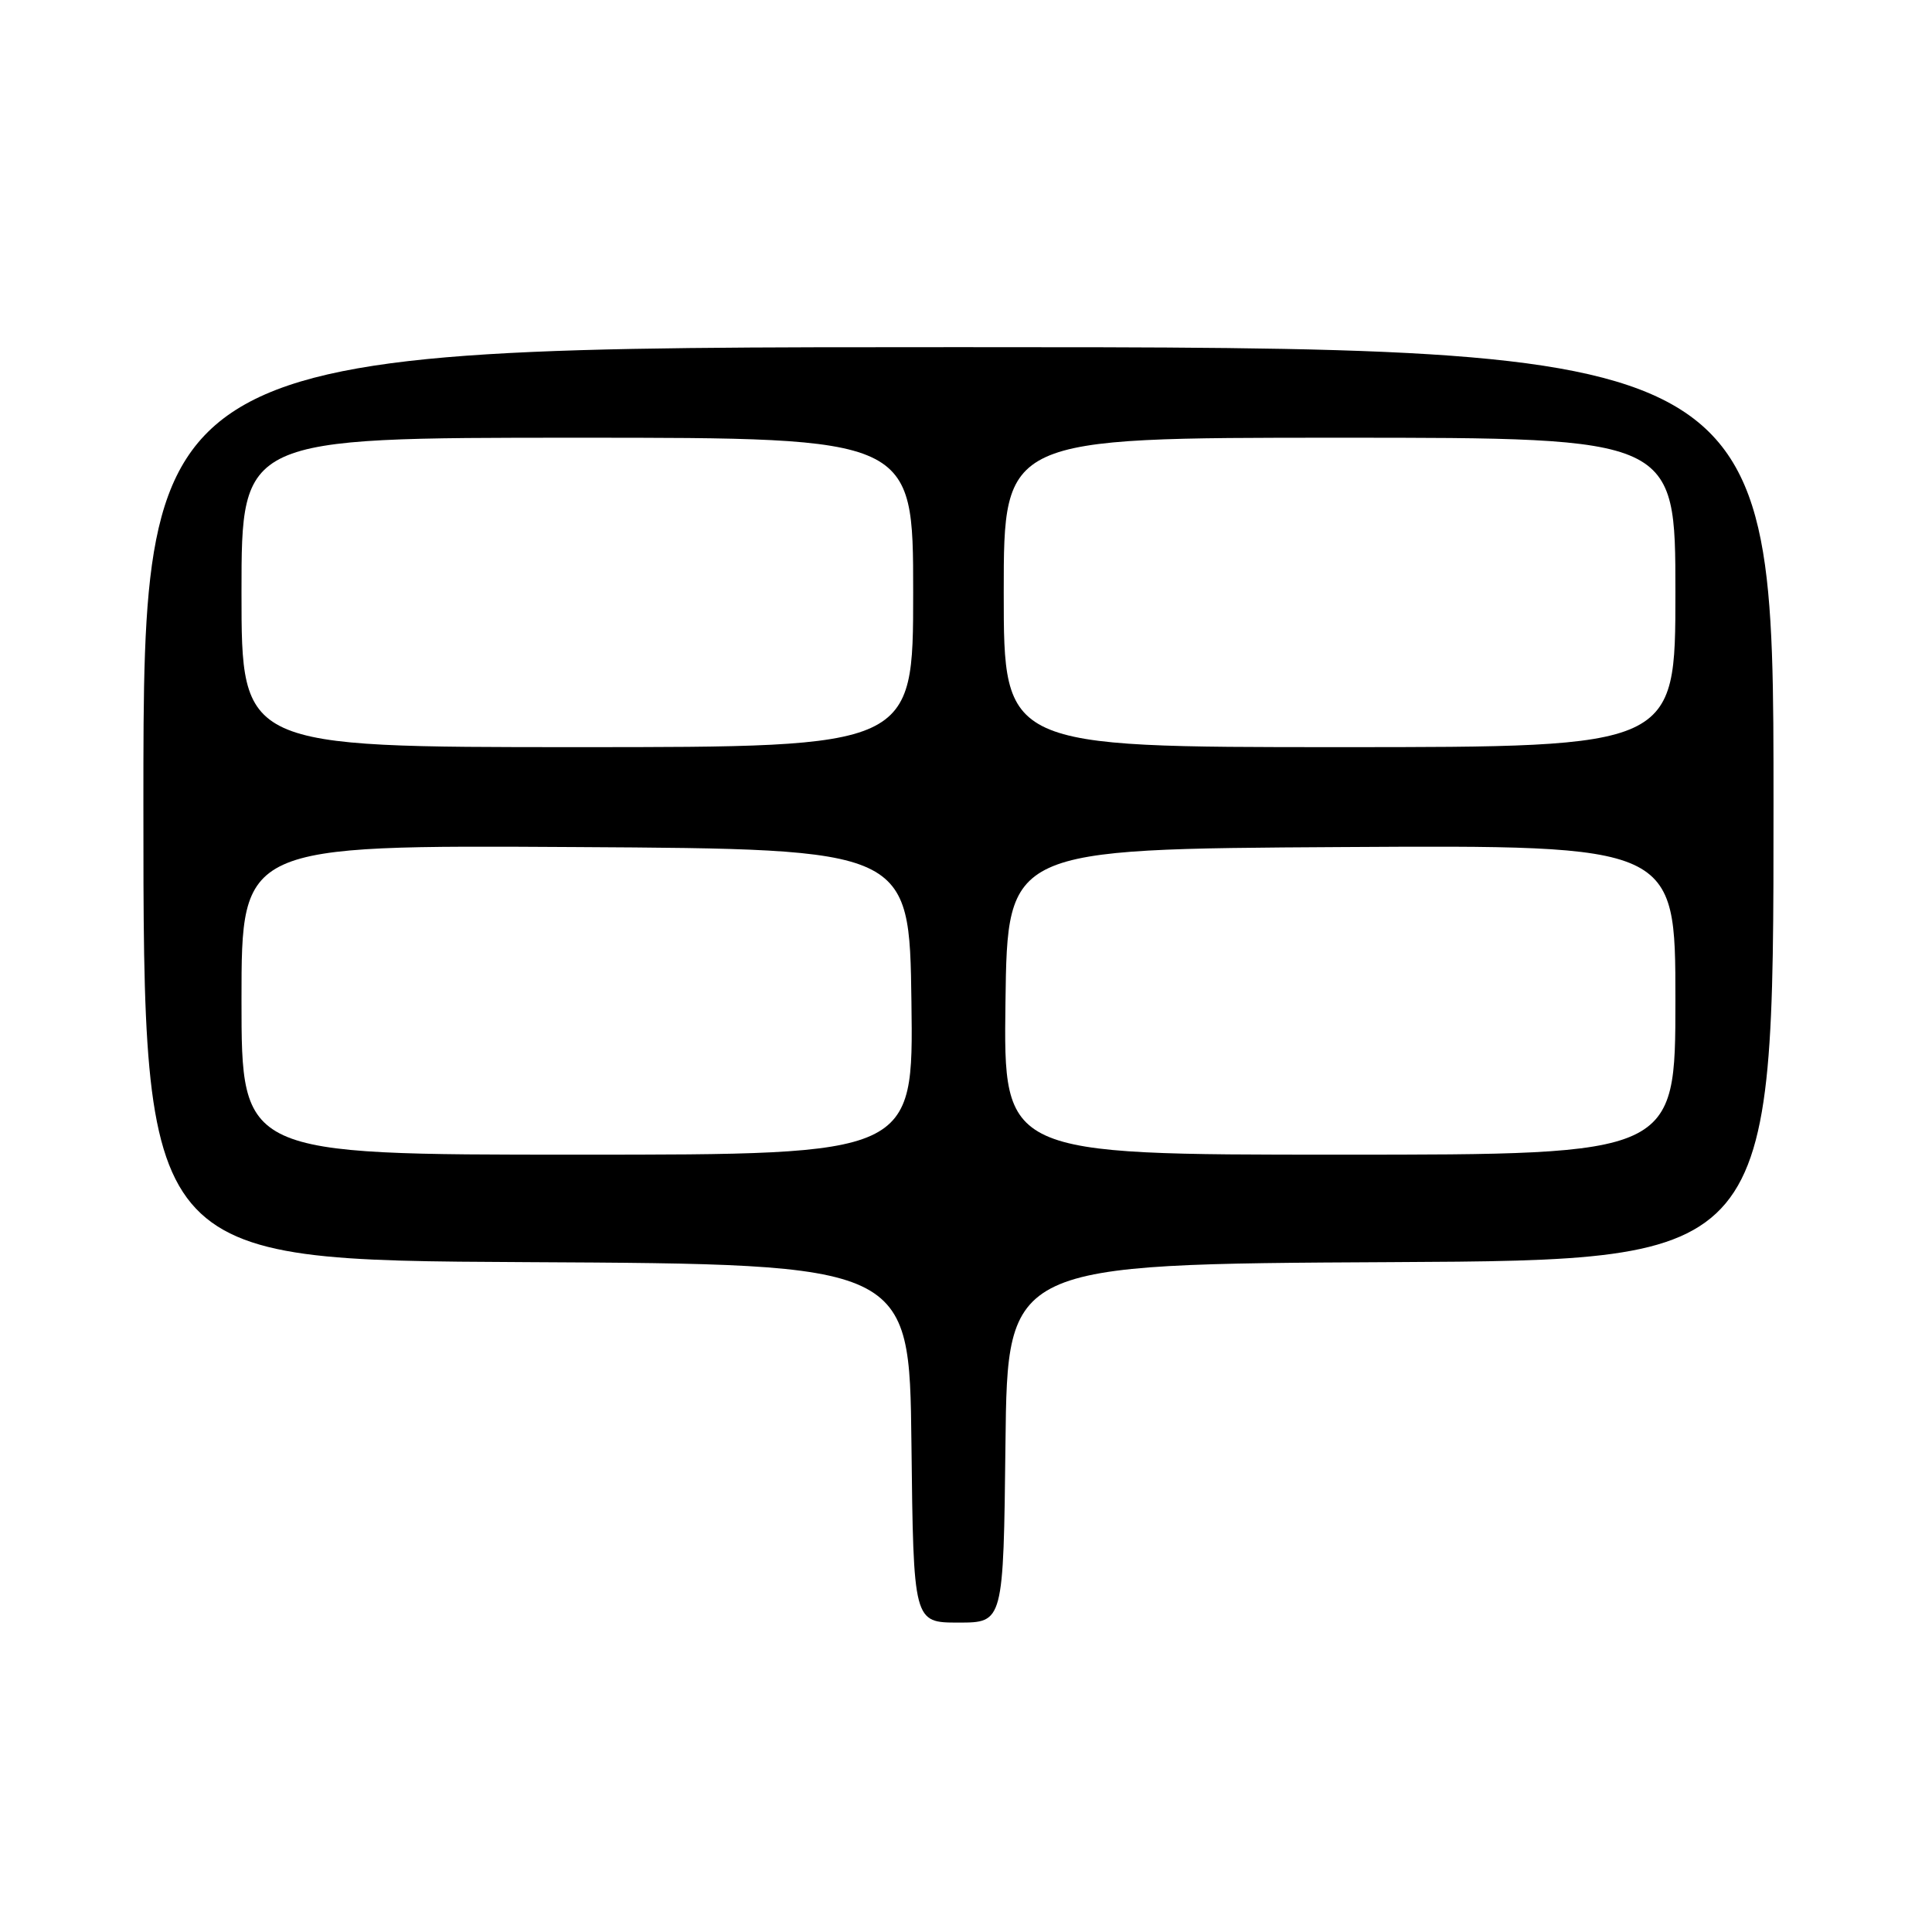 <?xml version="1.0" encoding="UTF-8" standalone="no"?>
<!DOCTYPE svg PUBLIC "-//W3C//DTD SVG 1.1//EN" "http://www.w3.org/Graphics/SVG/1.1/DTD/svg11.dtd" >
<svg xmlns="http://www.w3.org/2000/svg" xmlns:xlink="http://www.w3.org/1999/xlink" version="1.1" viewBox="0 0 256 256">
 <g >
 <path fill="currentColor"
d=" M 133.23 191.25 C 133.50 167.50 133.50 167.50 184.25 167.24 C 235.00 166.98 235.00 166.98 235.00 106.49 C 235.00 46.00 235.00 46.00 127.00 46.00 C 19.00 46.00 19.00 46.00 19.00 106.49 C 19.00 166.98 19.00 166.98 69.75 167.24 C 120.50 167.50 120.50 167.50 120.77 191.25 C 121.04 215.00 121.04 215.00 127.00 215.00 C 132.96 215.00 132.96 215.00 133.23 191.25 Z  M 32.00 132.49 C 32.00 111.98 32.00 111.98 76.25 112.24 C 120.50 112.50 120.50 112.50 120.77 132.75 C 121.04 153.00 121.04 153.00 76.52 153.00 C 32.00 153.00 32.00 153.00 32.00 132.49 Z  M 133.23 132.75 C 133.50 112.50 133.50 112.50 177.75 112.24 C 222.00 111.98 222.00 111.98 222.00 132.49 C 222.00 153.00 222.00 153.00 177.48 153.00 C 132.96 153.00 132.96 153.00 133.23 132.75 Z  M 32.00 78.50 C 32.00 58.00 32.00 58.00 76.50 58.00 C 121.00 58.00 121.00 58.00 121.00 78.50 C 121.00 99.00 121.00 99.00 76.50 99.00 C 32.00 99.00 32.00 99.00 32.00 78.50 Z  M 133.00 78.50 C 133.00 58.00 133.00 58.00 177.50 58.00 C 222.00 58.00 222.00 58.00 222.00 78.50 C 222.00 99.00 222.00 99.00 177.50 99.00 C 133.00 99.00 133.00 99.00 133.00 78.50 Z "/>
</g>
</svg>